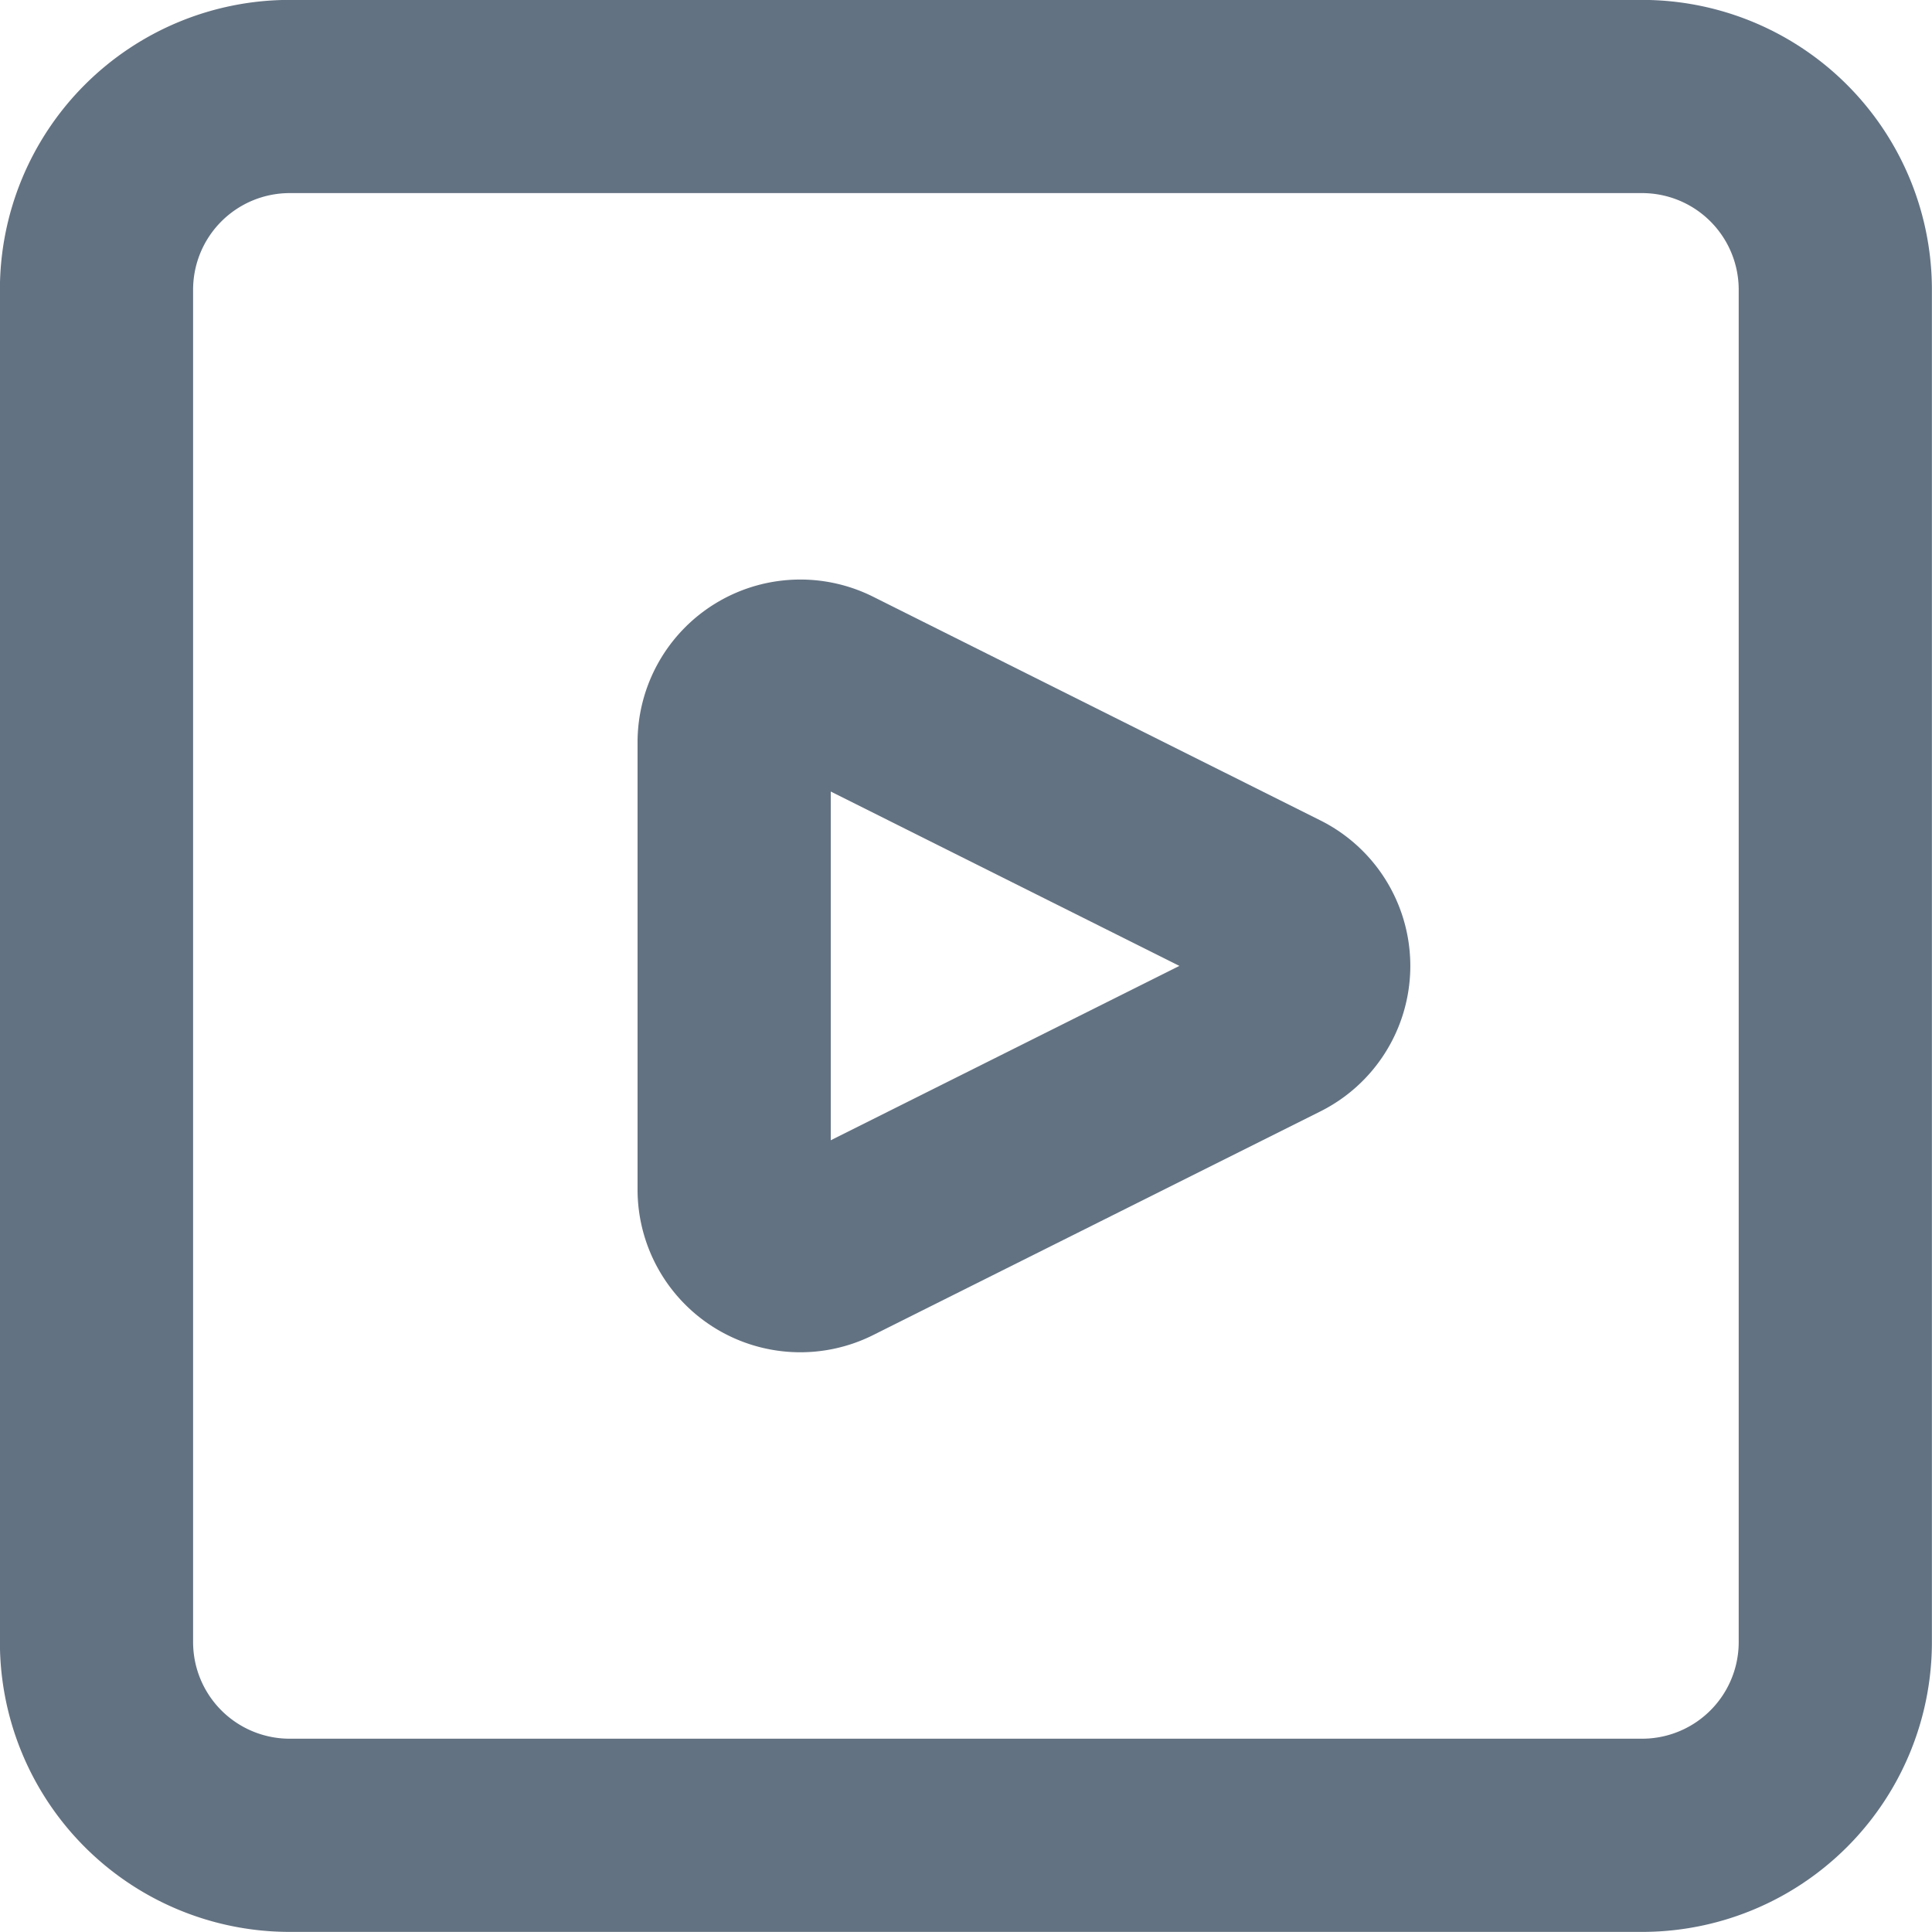 <svg width="20" height="20" fill="none" xmlns="http://www.w3.org/2000/svg"><path clip-rule="evenodd" d="M.999 2.999a2 2 0 0 1 2-2h14a2 2 0 0 1 2 2v14a2 2 0 0 1-2 2h-14a2 2 0 0 1-2-2v-14Z" stroke="#637282" stroke-width="2" stroke-linecap="round" stroke-linejoin="round"/><path clip-rule="evenodd" d="M8.59 12.927a.685.685 0 0 1-.99-.612v-4.63a.685.685 0 0 1 .99-.614l4.631 2.316a.684.684 0 0 1 0 1.224L8.59 12.927Z" stroke="#637282" stroke-width="2" stroke-linecap="round" stroke-linejoin="round"/></svg>